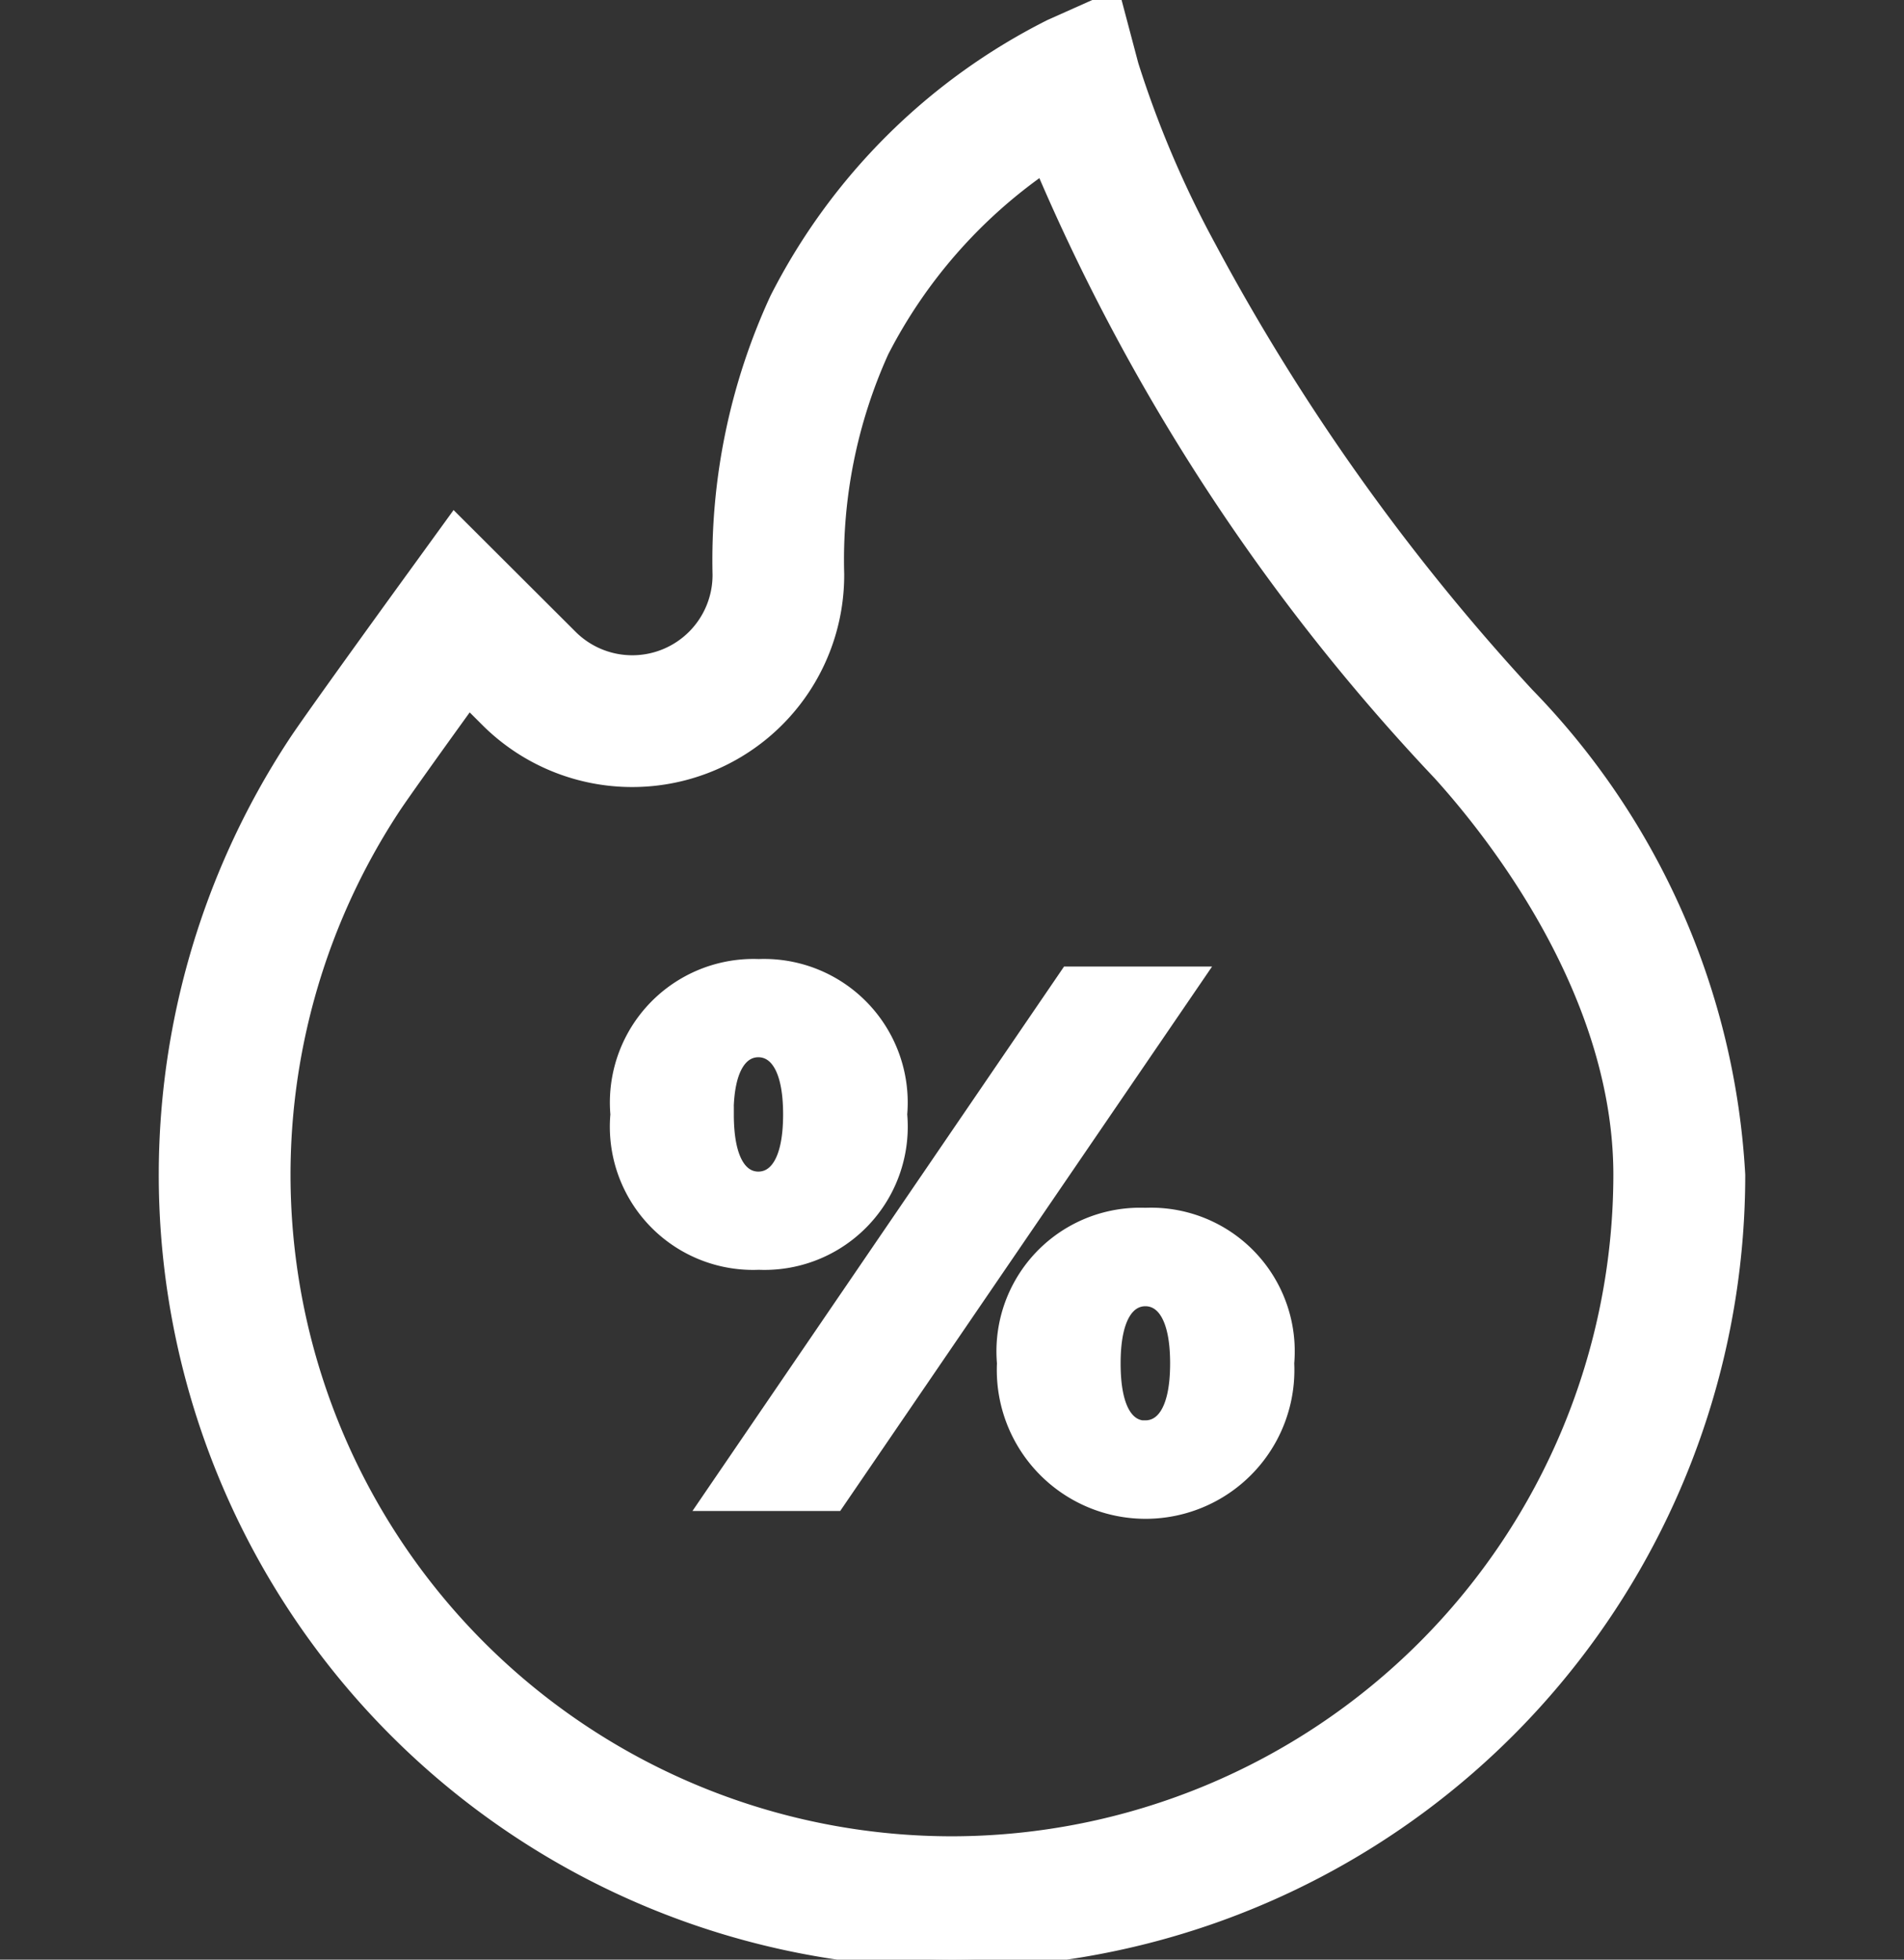 <svg xmlns="http://www.w3.org/2000/svg" xmlns:xlink="http://www.w3.org/1999/xlink" width="34" height="35" viewBox="0 0 34 35">
  <rect x="0" y="0" width="34" height="35" fill="#333333" stroke="none"/>
  <defs>
    <clipPath id="clip-path">
      <rect id="Rectangle_1245" data-name="Rectangle 1245" width="34" height="35" transform="translate(297.027 1115)" fill="#fff" stroke="#fff" stroke-width="1"/>
    </clipPath>
  </defs>
  <g id="Mask_Group_108" data-name="Mask Group 108" transform="translate(-297.027 -1115)" clip-path="url(#clip-path)">
    <g id="hot-sale_1_" data-name="hot-sale (1)" transform="translate(300.012 1115)">
      <path id="Path_16878" data-name="Path 16878" d="M27.948,12.417A38.672,38.672,0,0,1,22.26,4.411a18.432,18.432,0,0,1-1.379-3.244L20.572,0l-1.1.491a11.01,11.01,0,0,0-4.879,4.857,11.106,11.106,0,0,0-1.02,4.917,1.583,1.583,0,0,1-2.7,1.127L8.817,9.34l-.706.974c-.073.1-1.8,2.481-2.113,2.956a14.015,14.015,0,1,0,25.716,7.716A13.321,13.321,0,0,0,27.948,12.417ZM17.7,32.947A11.964,11.964,0,0,1,7.711,14.4c.16-.242.8-1.136,1.357-1.907l.35.35a3.636,3.636,0,0,0,6.206-2.589,9.066,9.066,0,0,1,.8-3.988,9.057,9.057,0,0,1,2.9-3.314,36.641,36.641,0,0,0,7.1,10.842c.973,1.074,3.235,3.926,3.235,7.191A11.976,11.976,0,0,1,17.7,32.947Z" transform="translate(-3.684)" fill="#fff" stroke="#fff" stroke-width="0.3"/>
      <path id="Path_16879" data-name="Path 16879" d="M20.331,18.408,13.9,27.832h2.275l6.436-9.424Z" transform="translate(-4.236 -0.995)" fill="#fff" stroke="#fff" stroke-width="0.3"/>
      <path id="Path_16880" data-name="Path 16880" d="M22.008,22.963a2.415,2.415,0,0,0-2.5,2.625,2.507,2.507,0,1,0,5.008,0A2.415,2.415,0,0,0,22.008,22.963Zm0,3.8c-.3,0-.592-.269-.592-1.171s.3-1.171.592-1.171.592.269.592,1.171S22.3,26.759,22.008,26.759Z" transform="translate(-4.54 -1.241)" fill="#fff" stroke="#fff" stroke-width="0.3"/>
      <path id="Path_16881" data-name="Path 16881" d="M17.21,20.891a2.415,2.415,0,0,0-2.5-2.625,2.415,2.415,0,0,0-2.5,2.625,2.408,2.408,0,0,0,2.5,2.625A2.408,2.408,0,0,0,17.21,20.891Zm-3.1,0c0-.9.3-1.171.592-1.171s.592.269.592,1.171-.3,1.171-.592,1.171S14.114,21.793,14.114,20.891Z" transform="translate(-4.145 -0.987)" fill="#fff" stroke="#fff" stroke-width="0.3"/>
    </g>
  </g>
</svg>
